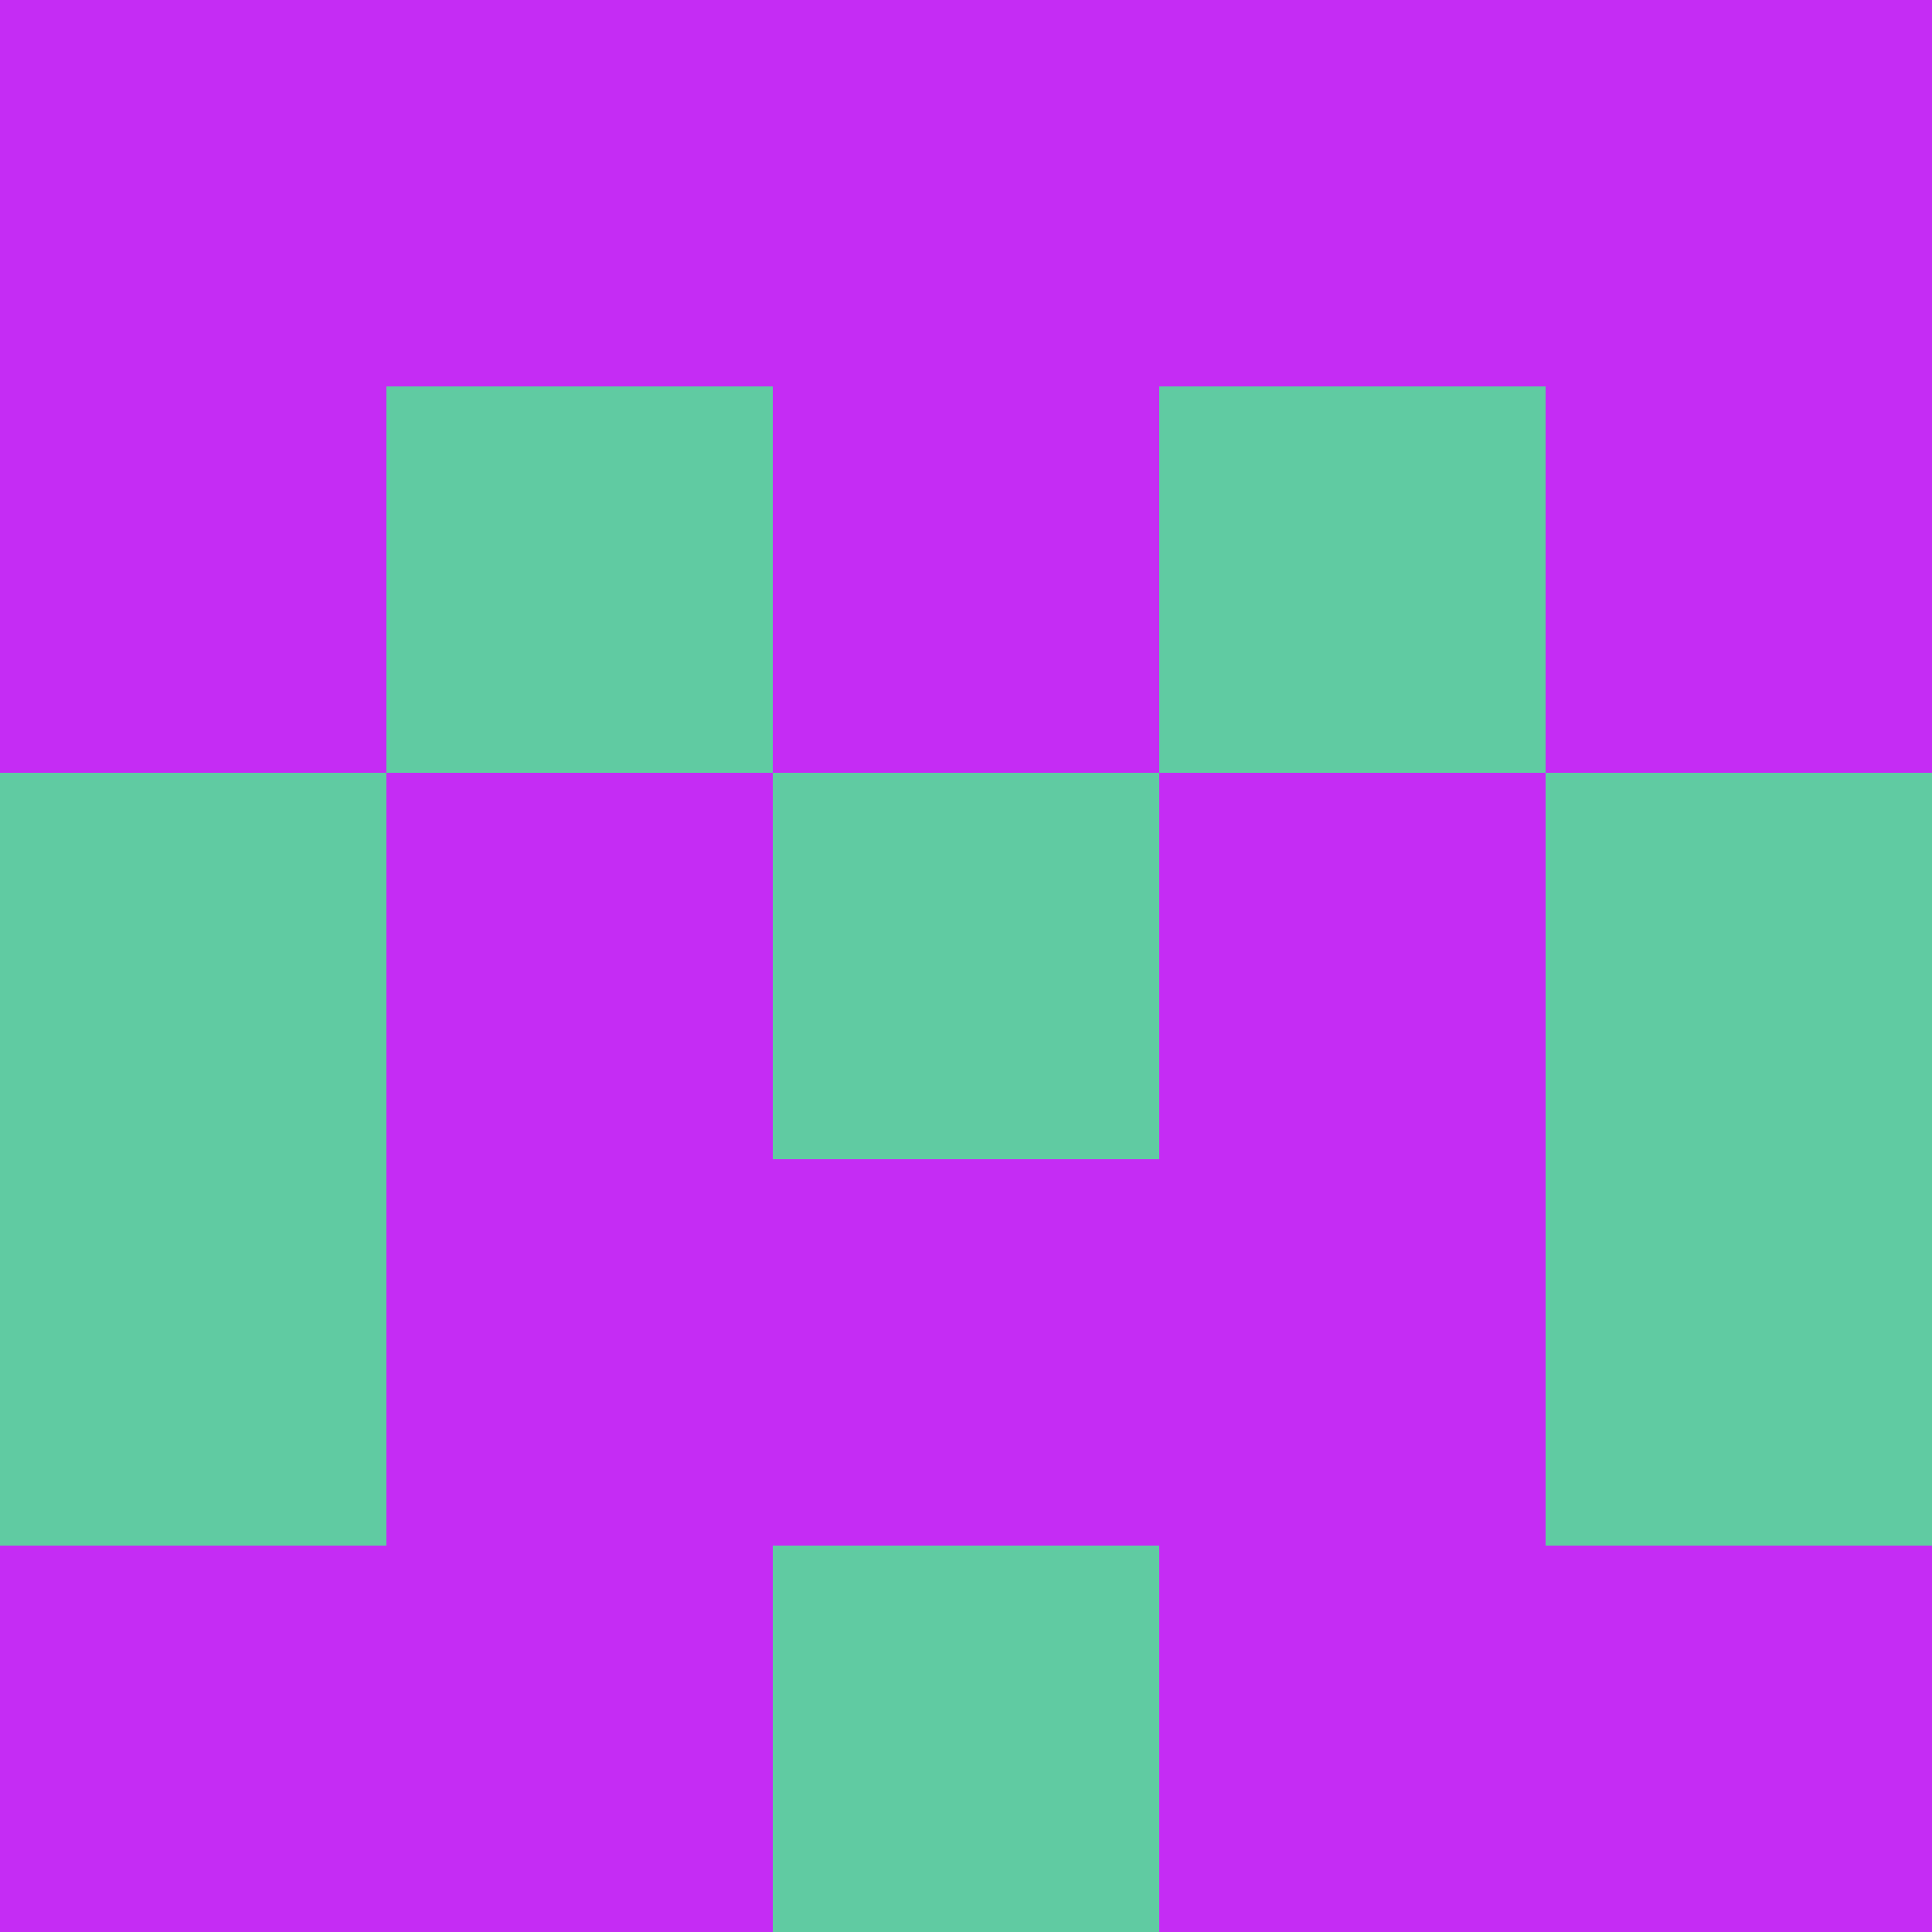 <?xml version="1.0" encoding="utf-8"?>
<!DOCTYPE svg PUBLIC "-//W3C//DTD SVG 20010904//EN"
        "http://www.w3.org/TR/2001/REC-SVG-20010904/DTD/svg10.dtd">

<svg width="400" height="400" viewBox="0 0 5 5"
    xmlns="http://www.w3.org/2000/svg"
    xmlns:xlink="http://www.w3.org/1999/xlink">
            <rect x="0" y="0" width="1" height="1" fill="#C52CF4" />
        <rect x="0" y="1" width="1" height="1" fill="#C52CF4" />
        <rect x="0" y="2" width="1" height="1" fill="#60CBA2" />
        <rect x="0" y="3" width="1" height="1" fill="#60CBA2" />
        <rect x="0" y="4" width="1" height="1" fill="#C52CF4" />
                <rect x="1" y="0" width="1" height="1" fill="#C52CF4" />
        <rect x="1" y="1" width="1" height="1" fill="#60CBA2" />
        <rect x="1" y="2" width="1" height="1" fill="#C52CF4" />
        <rect x="1" y="3" width="1" height="1" fill="#C52CF4" />
        <rect x="1" y="4" width="1" height="1" fill="#C52CF4" />
                <rect x="2" y="0" width="1" height="1" fill="#C52CF4" />
        <rect x="2" y="1" width="1" height="1" fill="#C52CF4" />
        <rect x="2" y="2" width="1" height="1" fill="#60CBA2" />
        <rect x="2" y="3" width="1" height="1" fill="#C52CF4" />
        <rect x="2" y="4" width="1" height="1" fill="#60CBA2" />
                <rect x="3" y="0" width="1" height="1" fill="#C52CF4" />
        <rect x="3" y="1" width="1" height="1" fill="#60CBA2" />
        <rect x="3" y="2" width="1" height="1" fill="#C52CF4" />
        <rect x="3" y="3" width="1" height="1" fill="#C52CF4" />
        <rect x="3" y="4" width="1" height="1" fill="#C52CF4" />
                <rect x="4" y="0" width="1" height="1" fill="#C52CF4" />
        <rect x="4" y="1" width="1" height="1" fill="#C52CF4" />
        <rect x="4" y="2" width="1" height="1" fill="#60CBA2" />
        <rect x="4" y="3" width="1" height="1" fill="#60CBA2" />
        <rect x="4" y="4" width="1" height="1" fill="#C52CF4" />
        
</svg>


